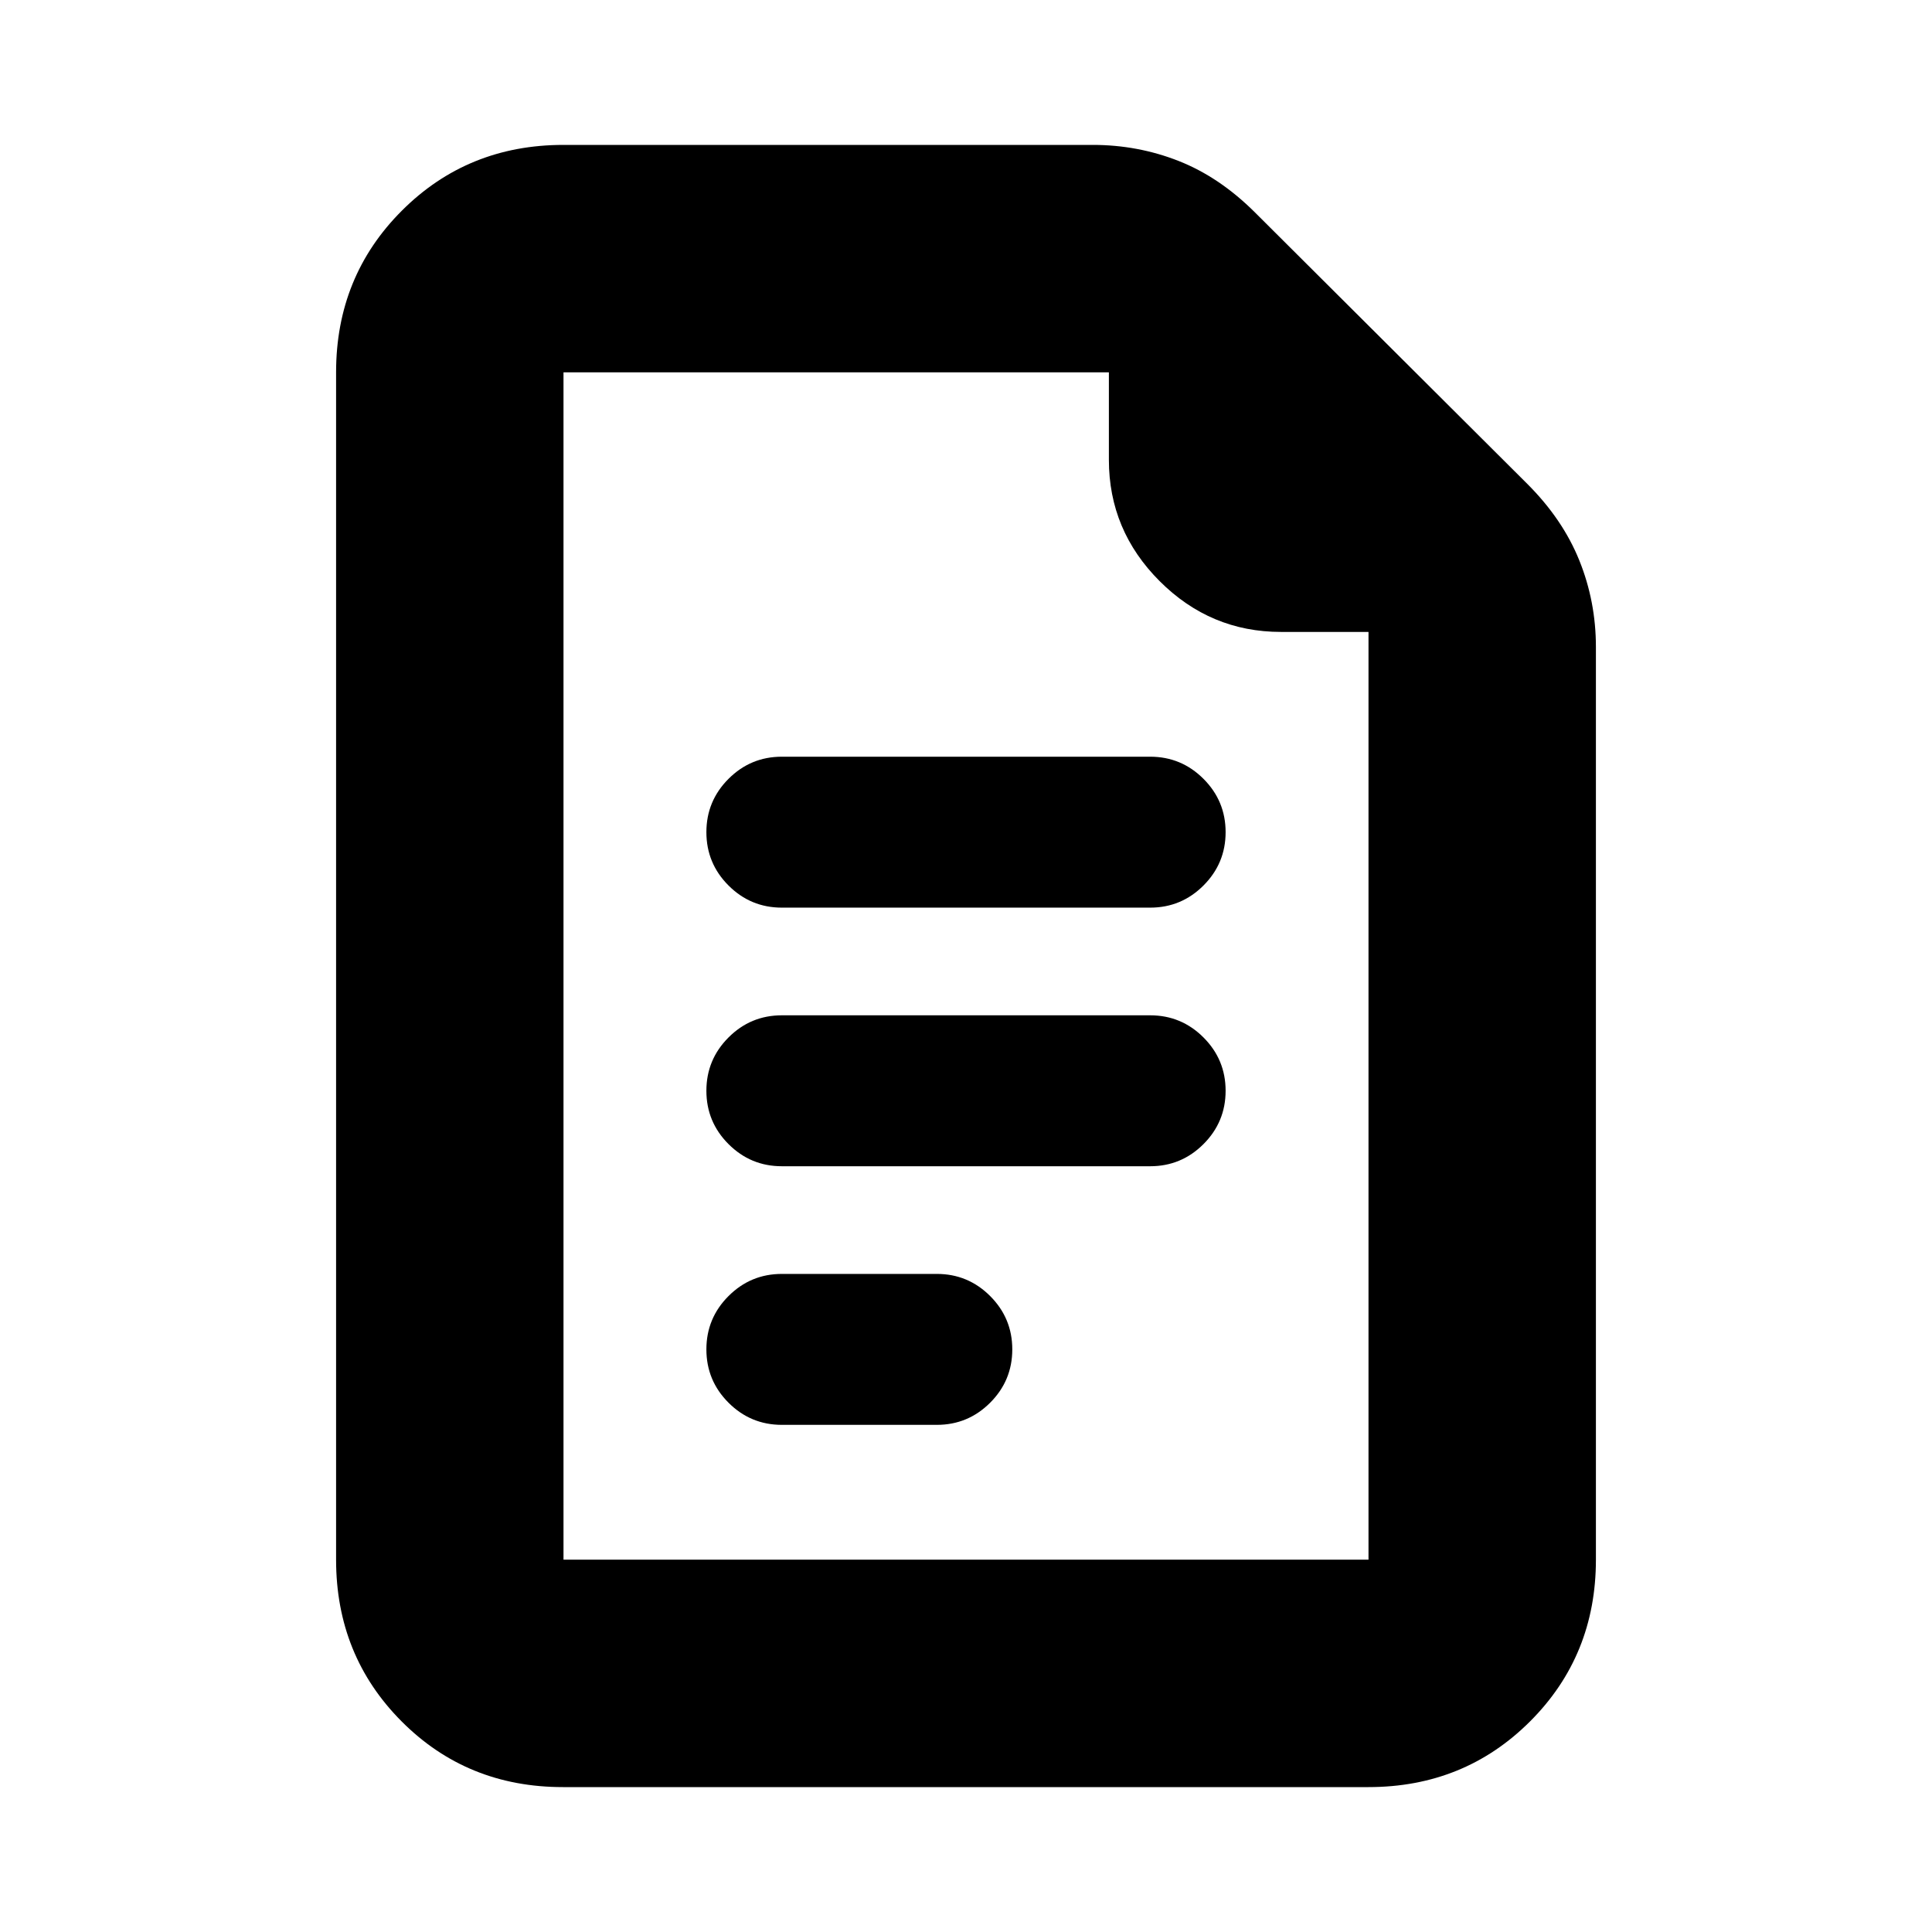 <svg xmlns="http://www.w3.org/2000/svg" height="20" viewBox="0 -960 960 960" width="20"><path d="M388.5-509h183q15.5 0 26.5-11t11-26.5q0-15.5-11-26.5t-26.5-11h-183q-15.5 0-26.5 11t-11 26.5q0 15.5 11 26.5t26.5 11Zm0 128.5h183q15.5 0 26.5-11t11-26.5q0-15.5-11-26.5t-26.5-11h-183q-15.5 0-26.5 11T351-418q0 15.5 11 26.5t26.5 11Zm0 128.5h77q15.5 0 26.5-11t11-26.5q0-15.5-11-26.5t-26.5-11h-77q-15.5 0-26.5 11t-11 26.5q0 15.5 11 26.5t26.5 11ZM279.72-72q-47.66 0-80.19-32.68T167-185v-590q0-47.64 32.68-80.32Q232.36-888 280-888h263q22.4 0 42.7 8 20.3 8 37.92 25.59l135.26 134.82q17.62 17.59 25.87 38.05Q793-661.08 793-638.5V-185q0 47.64-32.69 80.32Q727.61-72 679.96-72H279.72ZM680-646h-43.5q-35.04 0-60.27-25.23Q551-696.46 551-731.5V-775H280v590h400v-461ZM280-775v129-129 590-590Z"/></svg>